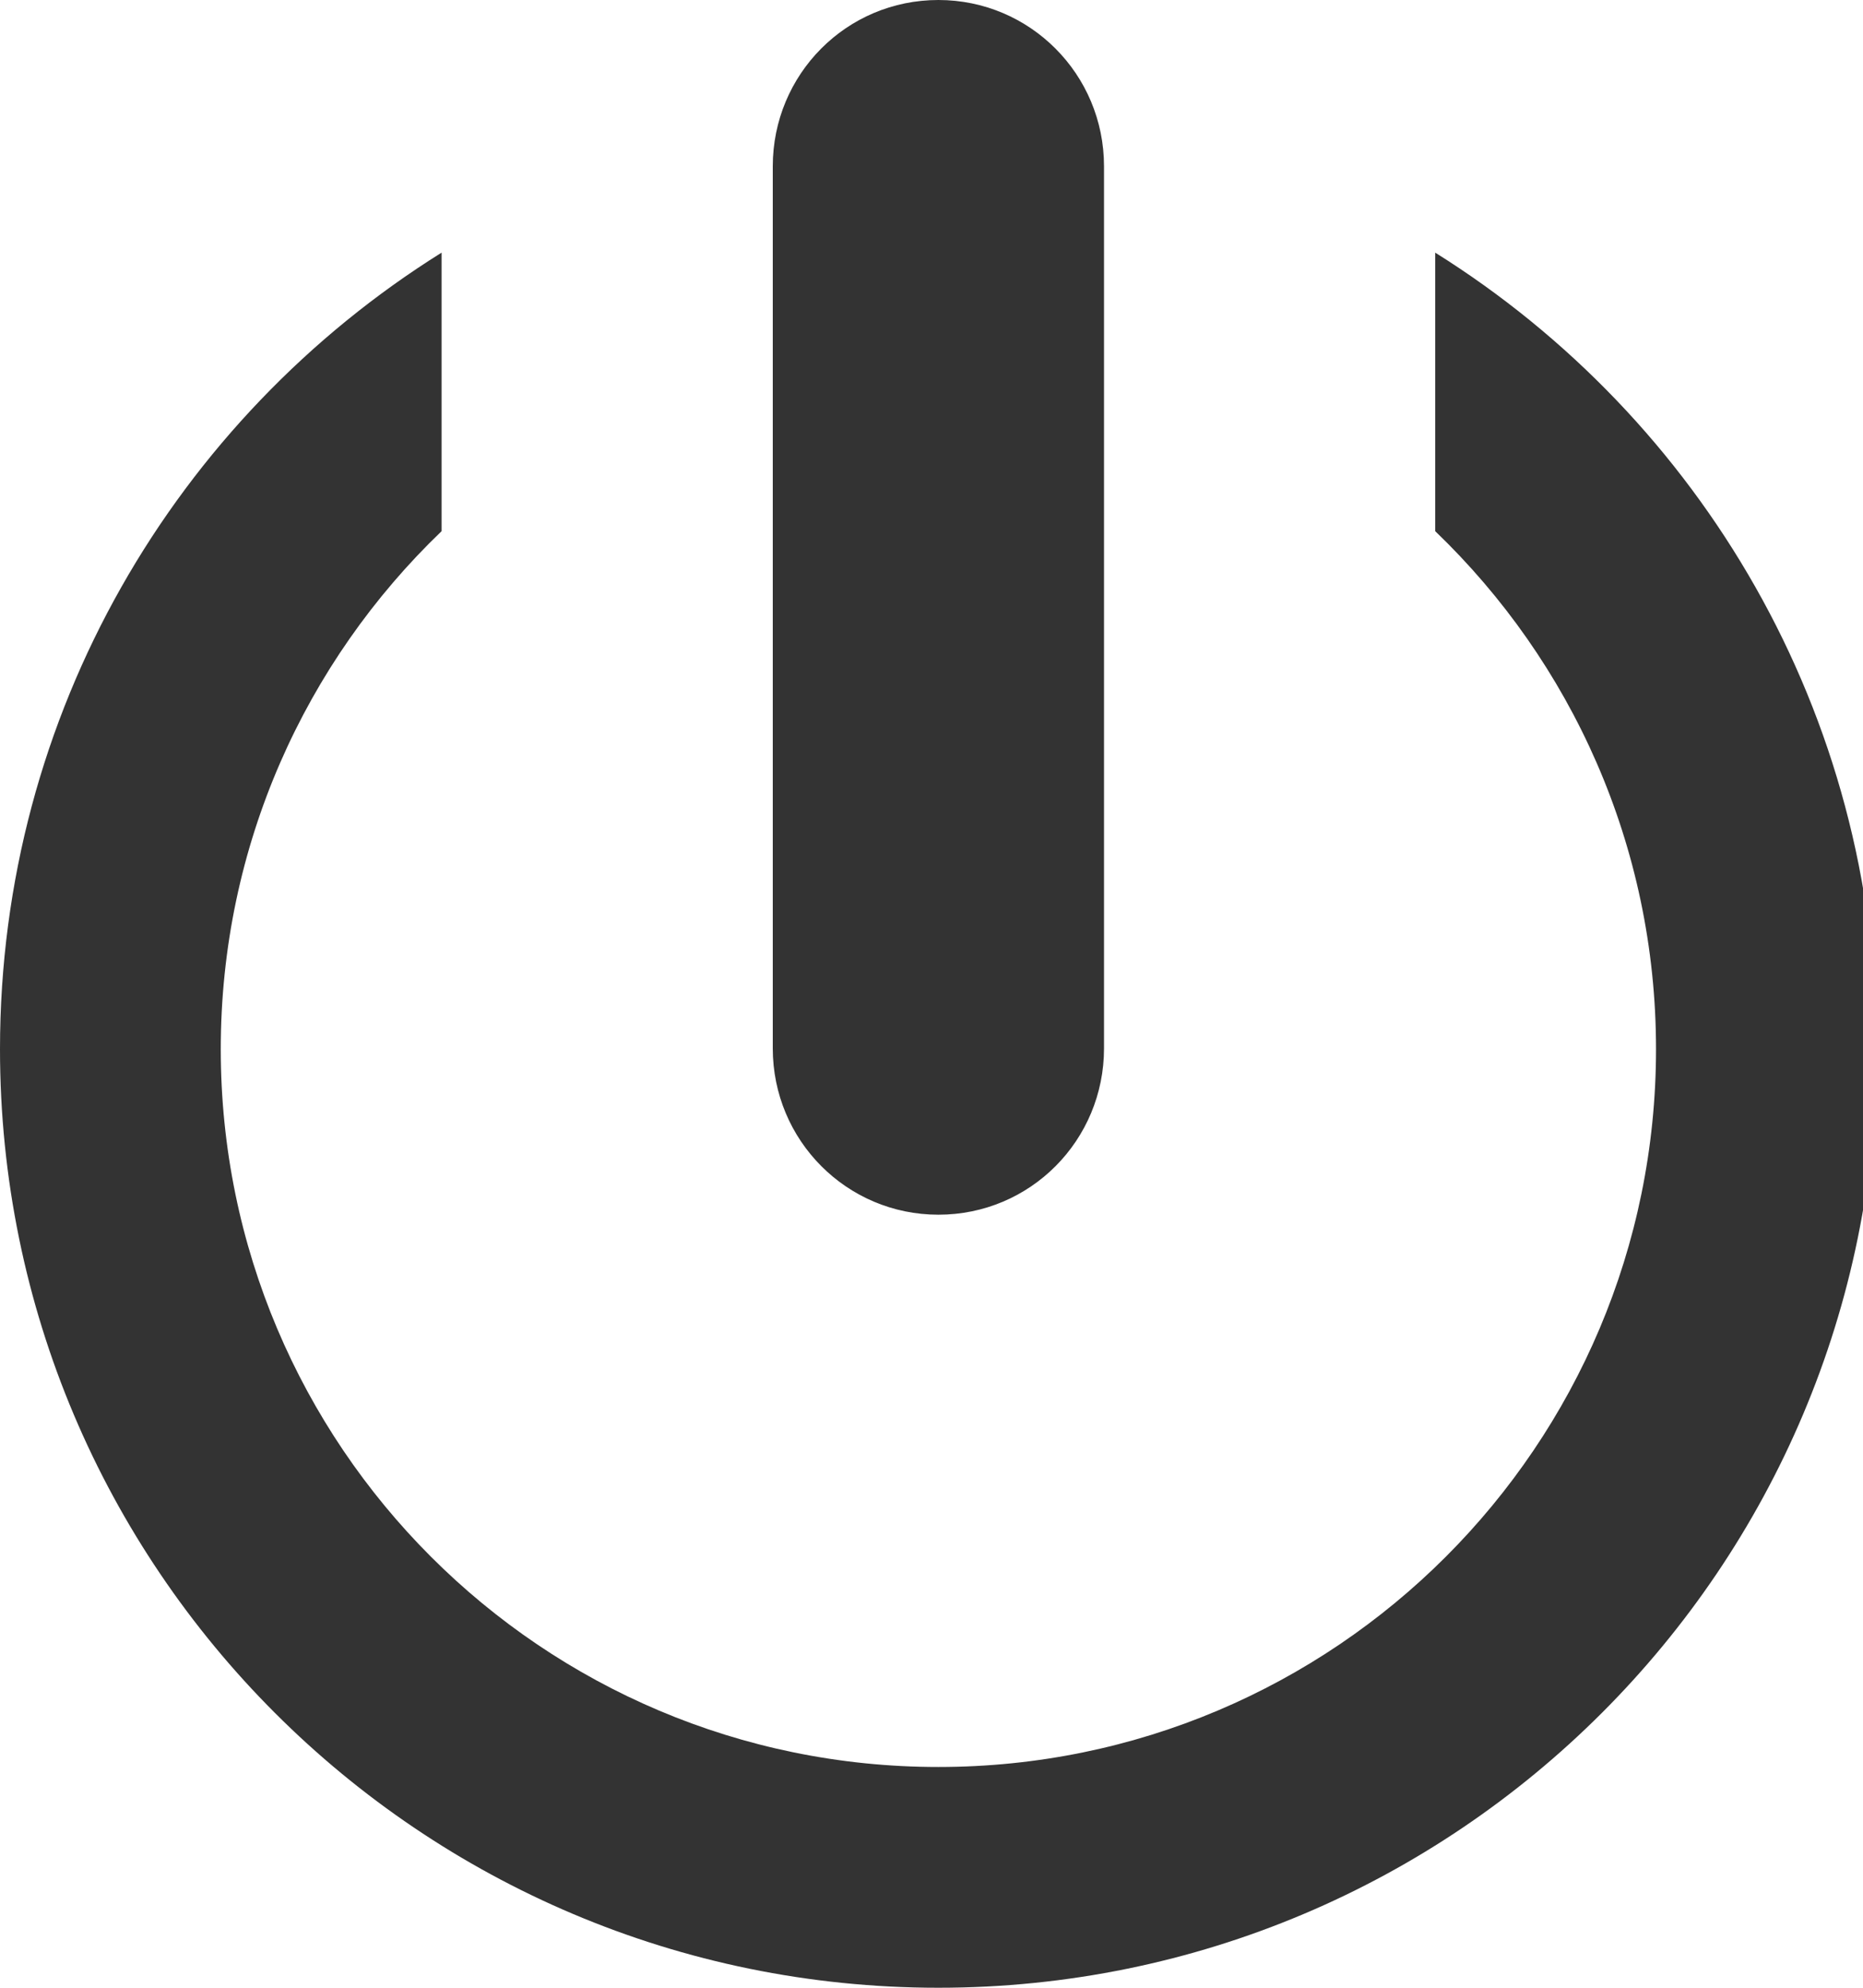 <?xml version="1.0" encoding="utf-8"?>
<!-- Generated by IcoMoon.io -->
<!DOCTYPE svg PUBLIC "-//W3C//DTD SVG 1.1//EN" "http://www.w3.org/Graphics/SVG/1.1/DTD/svg11.dtd">
<svg version="1.1" xmlns="http://www.w3.org/2000/svg" xmlns:xlink="http://www.w3.org/1999/xlink" width="30" height="32" viewBox="0 0 30 32">
<path fill="#333" d="M7.111 4.067c-4.271 2.67-7.111 7.414-7.111 12.822 0 8.346 6.765 15.111 15.111 15.111s15.111-6.765 15.111-15.111c0-5.408-2.841-10.152-7.111-12.822v4.484c2.191 2.103 3.556 5.061 3.556 8.339 0 6.382-5.174 11.556-11.556 11.556s-11.556-5.174-11.556-11.556c0-3.277 1.364-6.236 3.556-8.339v-4.484zM12.444 2.678c0-1.479 1.184-2.678 2.667-2.678 1.473 0 2.667 1.194 2.667 2.678v14.199c0 1.479-1.184 2.678-2.667 2.678-1.473 0-2.667-1.194-2.667-2.678v-14.199z"></path>
</svg>
